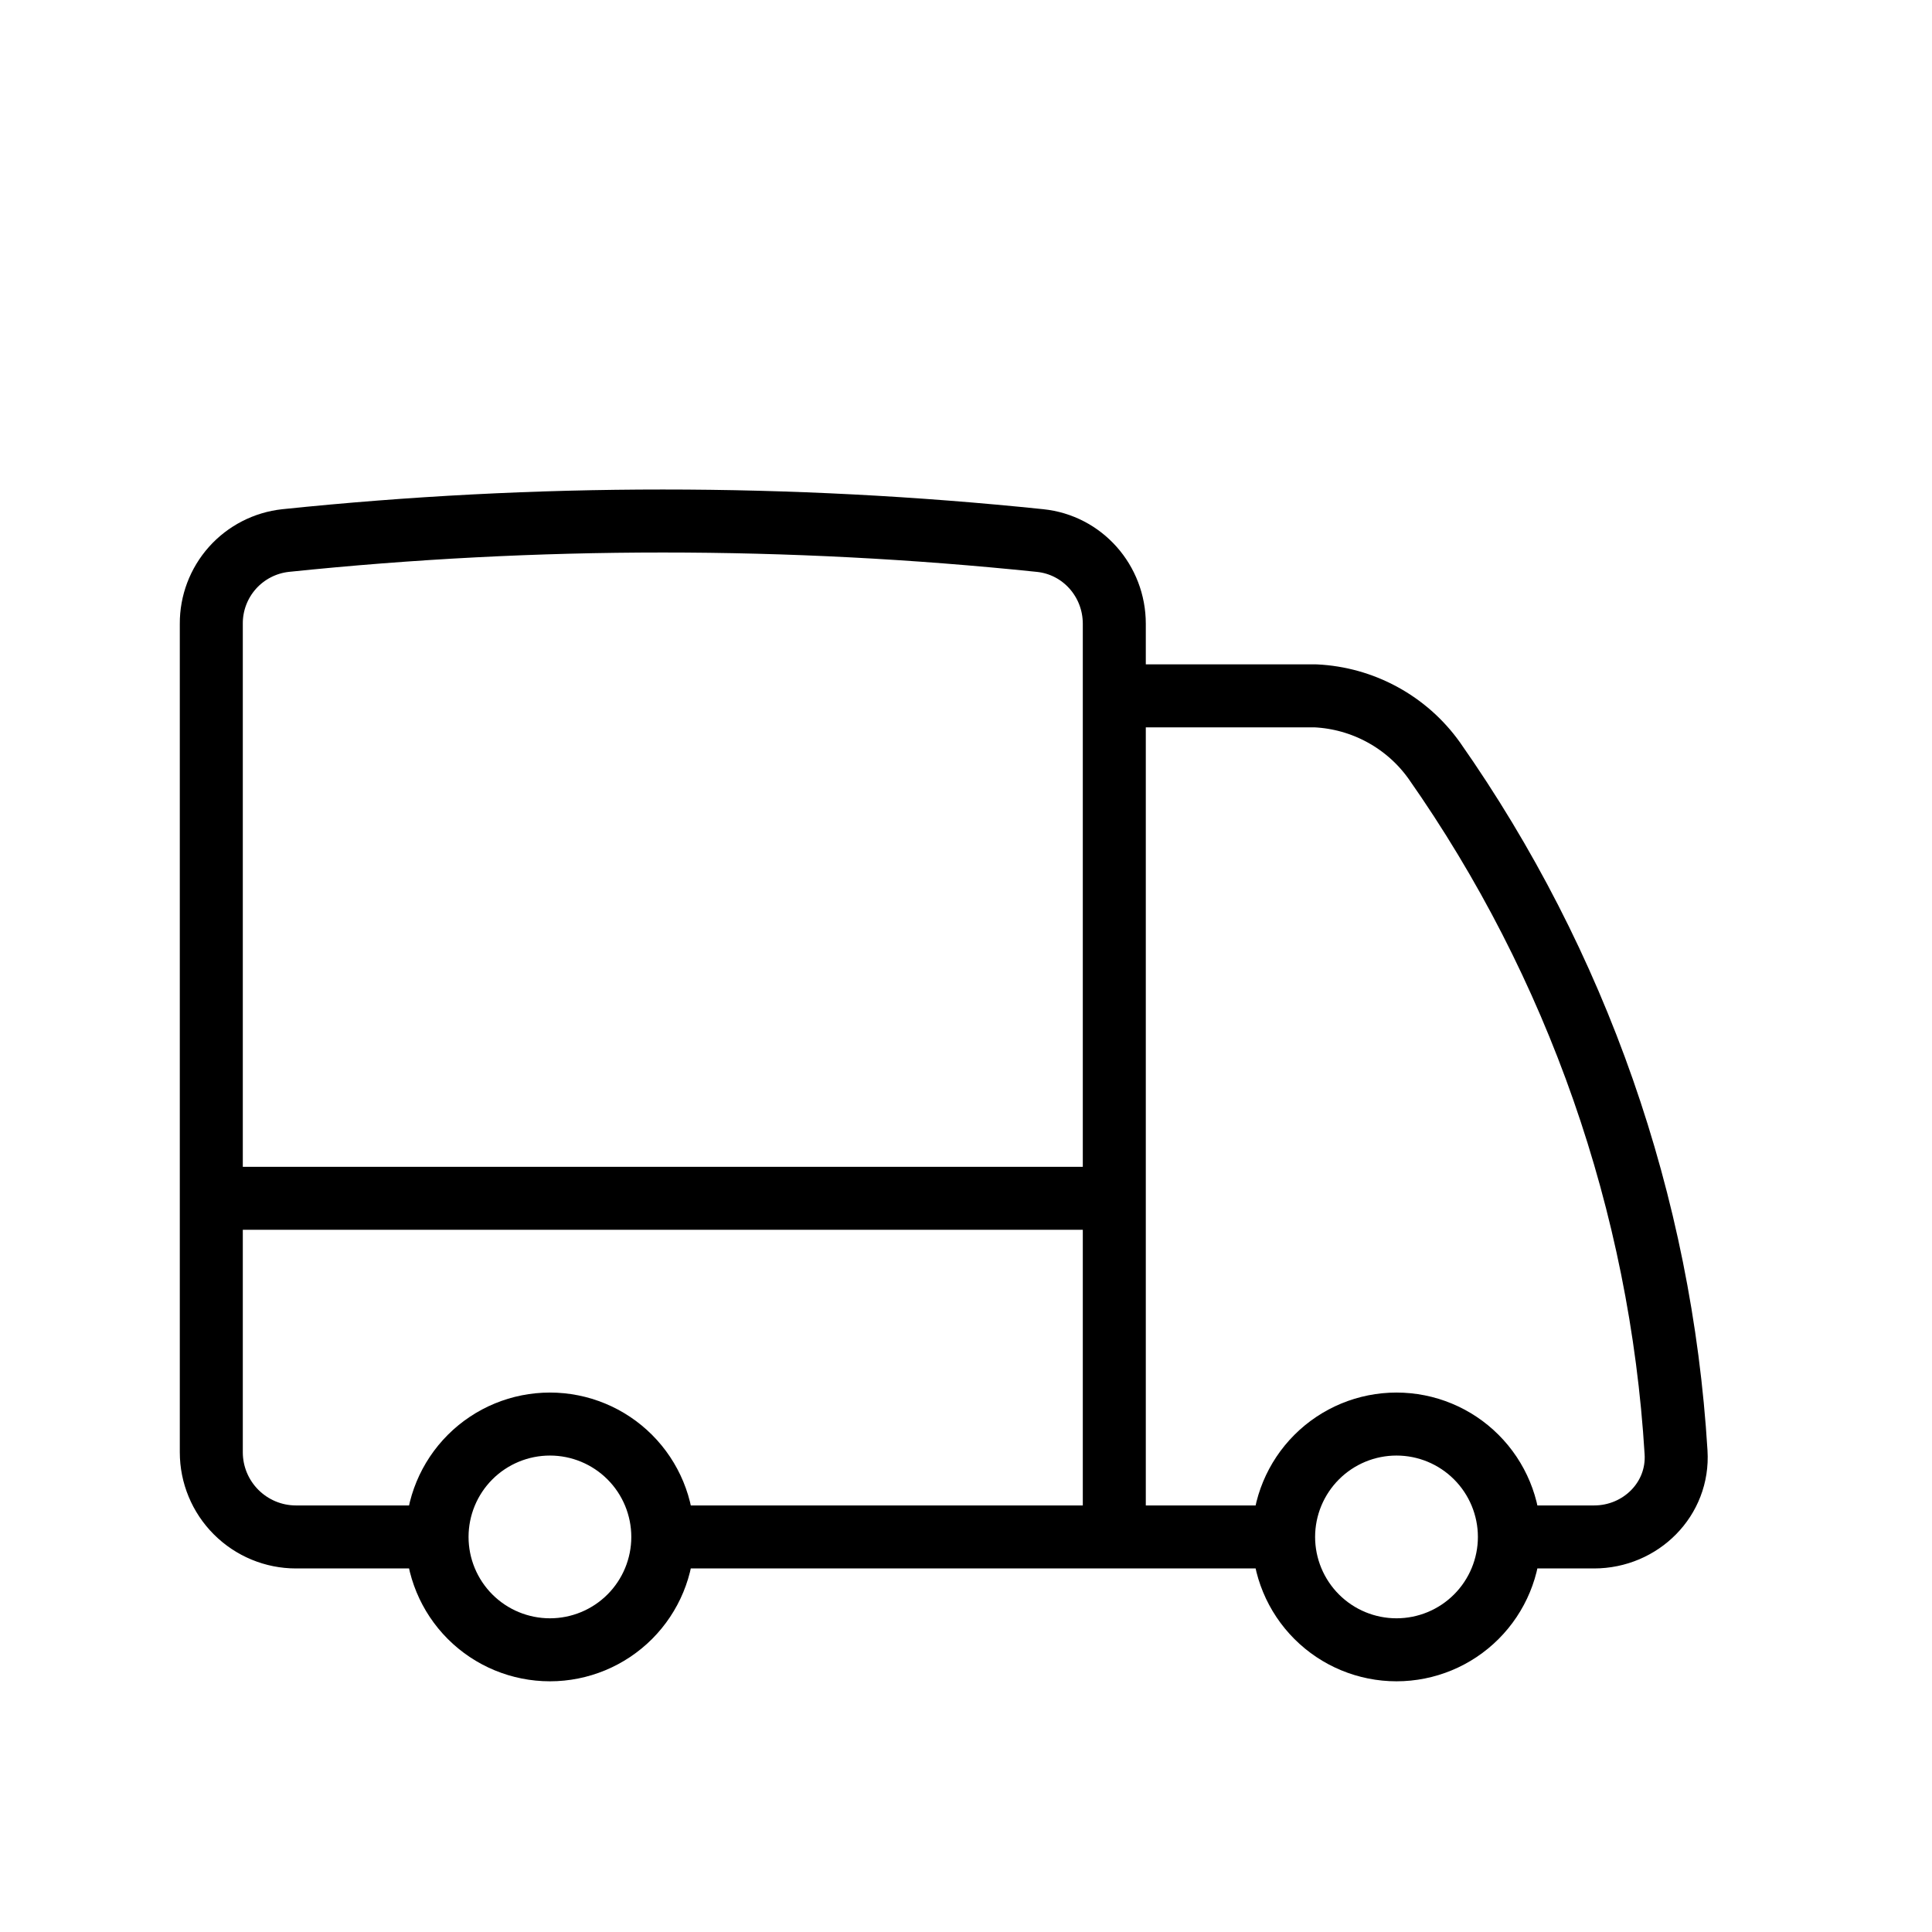 <svg width="46" height="46" viewBox="0 0 46 46" fill="none" xmlns="http://www.w3.org/2000/svg">
<path d="M15.781 36.594C15.781 37.306 15.498 37.99 14.994 38.494C14.49 38.998 13.806 39.281 13.094 39.281C12.381 39.281 11.697 38.998 11.193 38.494C10.689 37.99 10.406 37.306 10.406 36.594M15.781 36.594C15.781 35.881 15.498 35.197 14.994 34.693C14.49 34.189 13.806 33.906 13.094 33.906C12.381 33.906 11.697 34.189 11.193 34.693C10.689 35.197 10.406 35.881 10.406 36.594M15.781 36.594H26.531M10.406 36.594H7.047C6.512 36.594 6 36.381 5.622 36.003C5.244 35.625 5.031 35.113 5.031 34.578V28.531M26.531 36.594H30.562M26.531 36.594V28.531M5.031 28.531V14.852C5.028 14.361 5.208 13.887 5.534 13.521C5.861 13.155 6.312 12.923 6.8 12.87C12.771 12.25 18.791 12.25 24.763 12.87C25.775 12.974 26.531 13.834 26.531 14.852V16.568M5.031 28.531H26.531M35.938 36.594C35.938 37.306 35.654 37.99 35.15 38.494C34.646 38.998 33.963 39.281 33.25 39.281C32.537 39.281 31.854 38.998 31.35 38.494C30.846 37.99 30.562 37.306 30.562 36.594M35.938 36.594C35.938 35.881 35.654 35.197 35.15 34.693C34.646 34.189 33.963 33.906 33.25 33.906C32.537 33.906 31.854 34.189 31.35 34.693C30.846 35.197 30.562 35.881 30.562 36.594M35.938 36.594H37.953C39.066 36.594 39.976 35.691 39.906 34.58C39.546 28.663 37.553 22.962 34.149 18.109C33.825 17.654 33.402 17.28 32.911 17.013C32.421 16.746 31.876 16.594 31.319 16.568H26.531M26.531 16.568V28.531" stroke="black" stroke-width="1.5" stroke-linecap="round" stroke-linejoin="round"/>
</svg>

